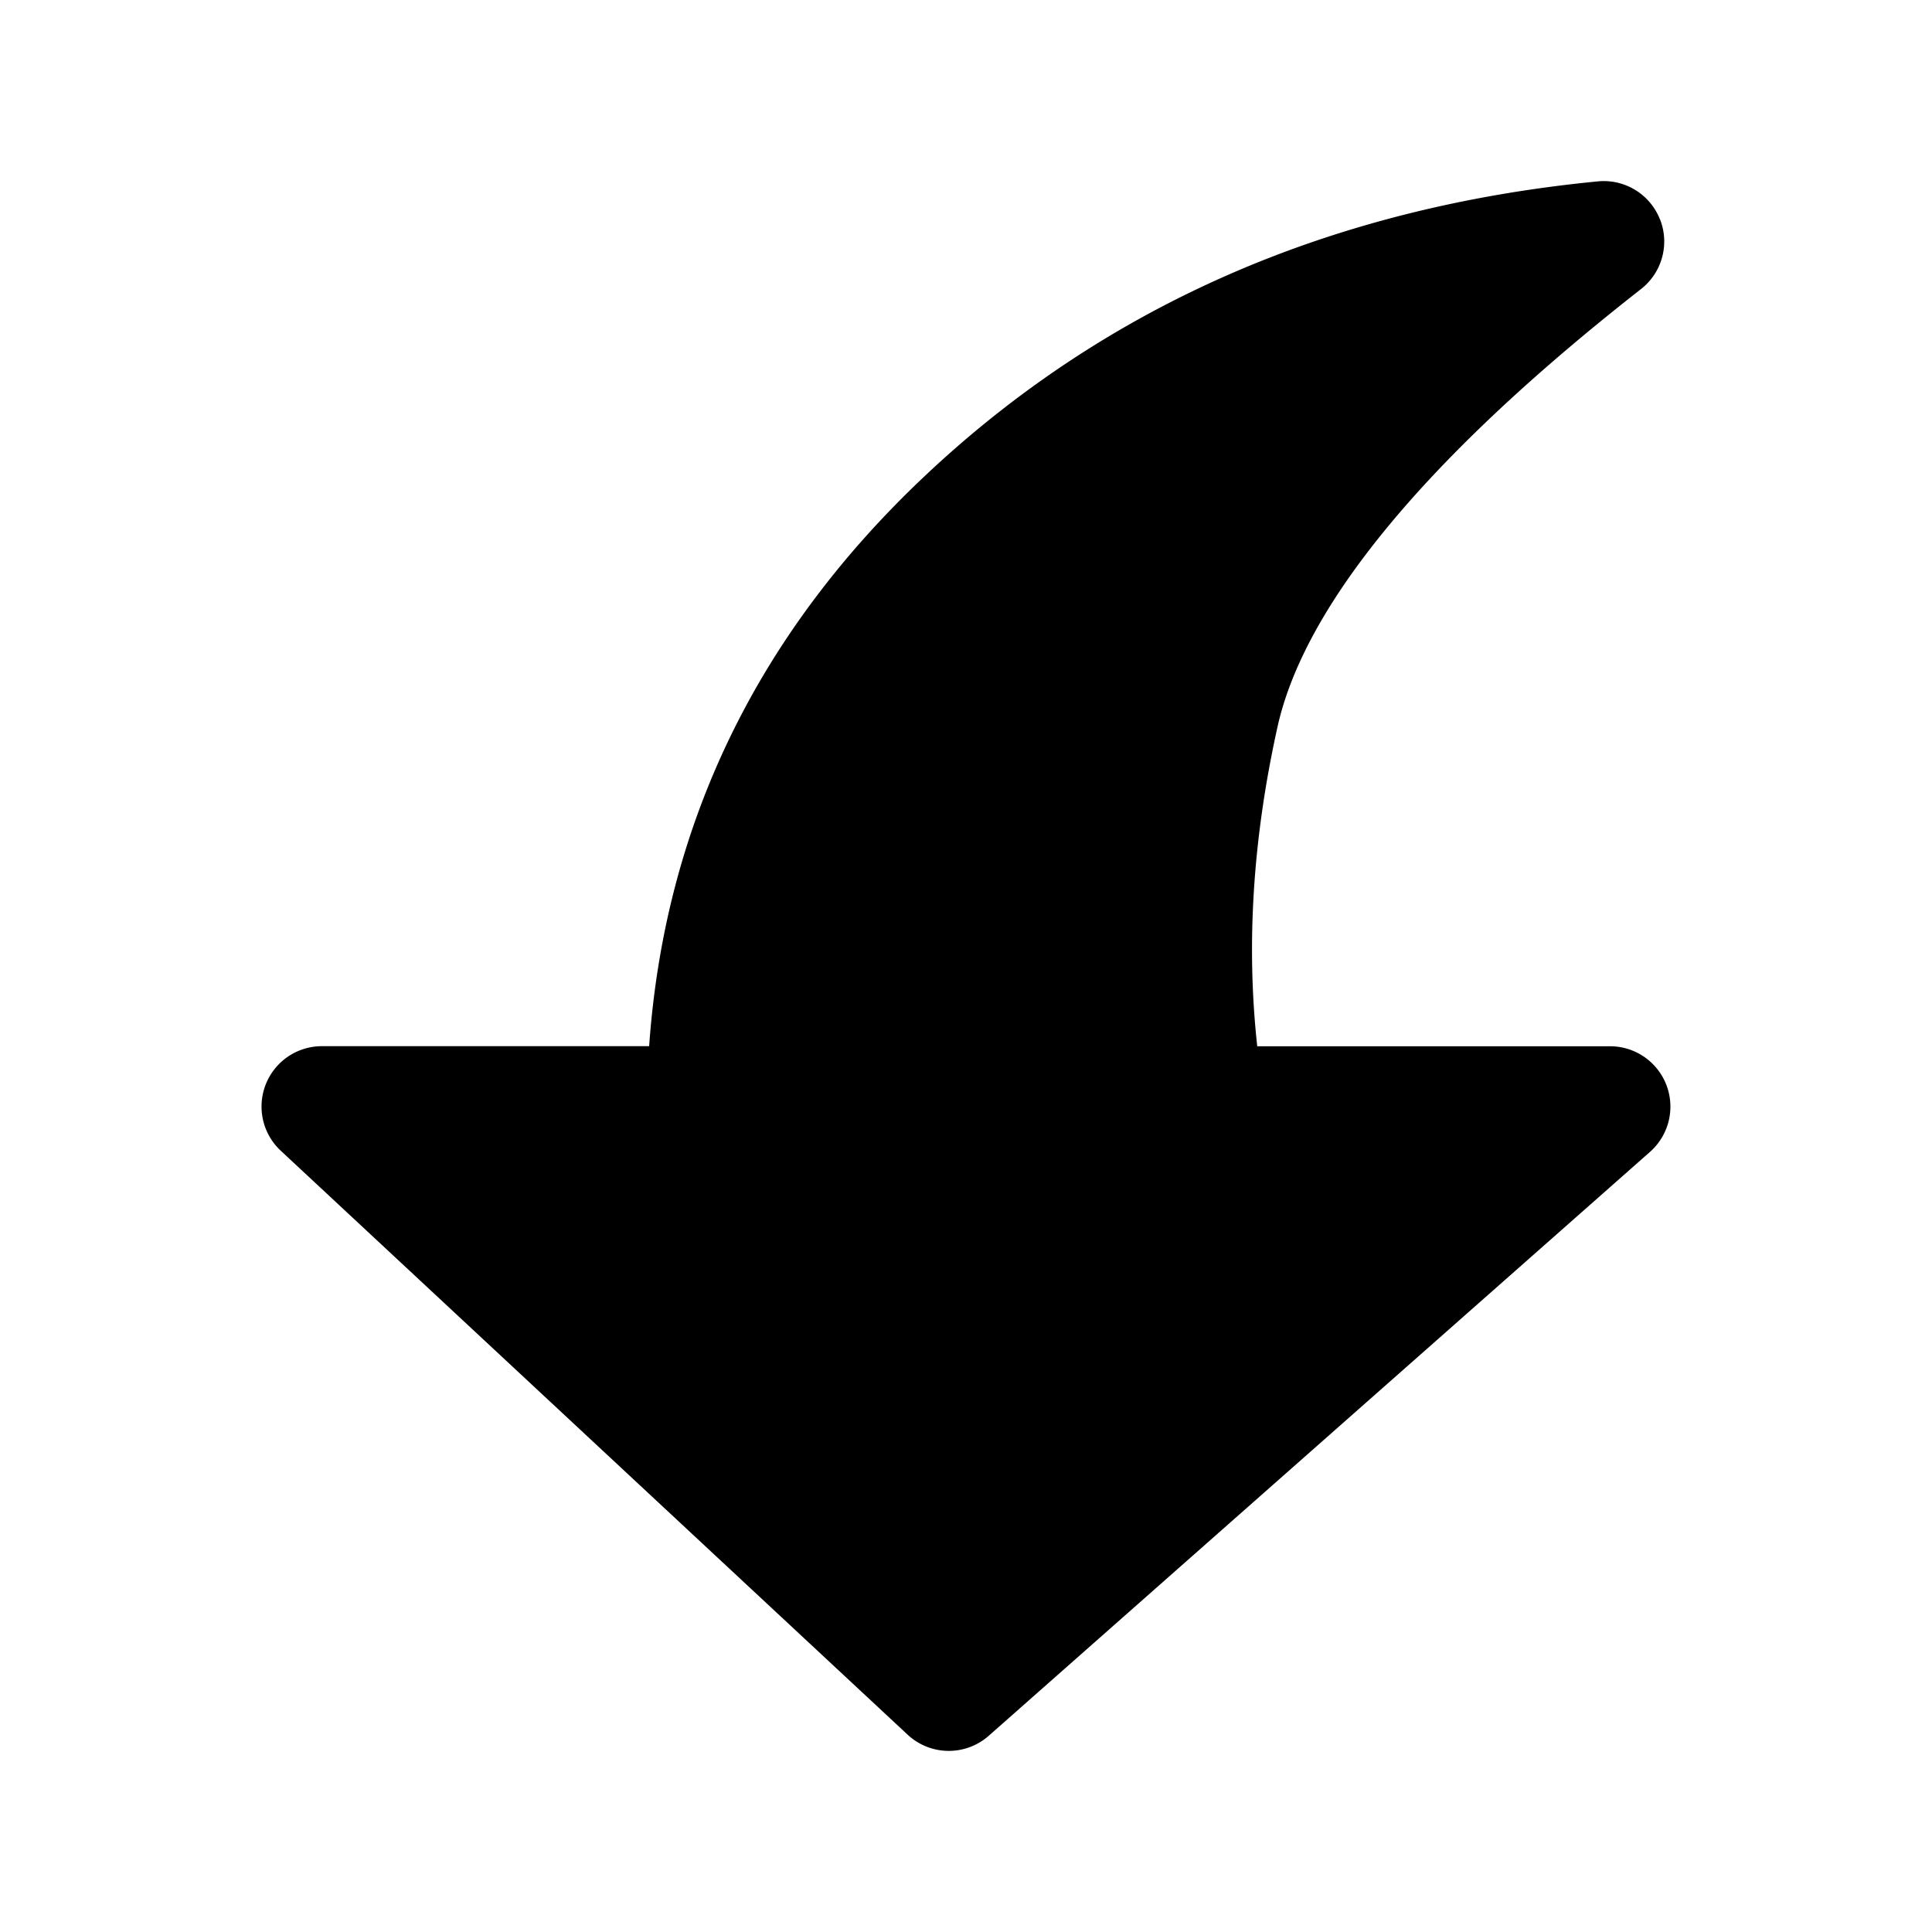 <svg xmlns="http://www.w3.org/2000/svg" xmlns:xlink="http://www.w3.org/1999/xlink" width="24" height="24" viewBox="0 0 24 24"><path fill="currentColor" d="M20.62 2.721a.75.75 0 0 1-.235.87c-2.793 2.187-4.196 4.003-4.515 5.437c-.309 1.393-.39 2.714-.252 3.969H20a.75.75 0 0 1 .497 1.312l-8.214 7.253a.75.75 0 0 1-1.008-.013l-7.786-7.253a.75.75 0 0 1 .511-1.3h4.064c.193-2.747 1.341-5.118 3.421-7.08c2.253-2.126 5.054-3.341 8.366-3.663a.75.75 0 0 1 .768.468"/></svg>